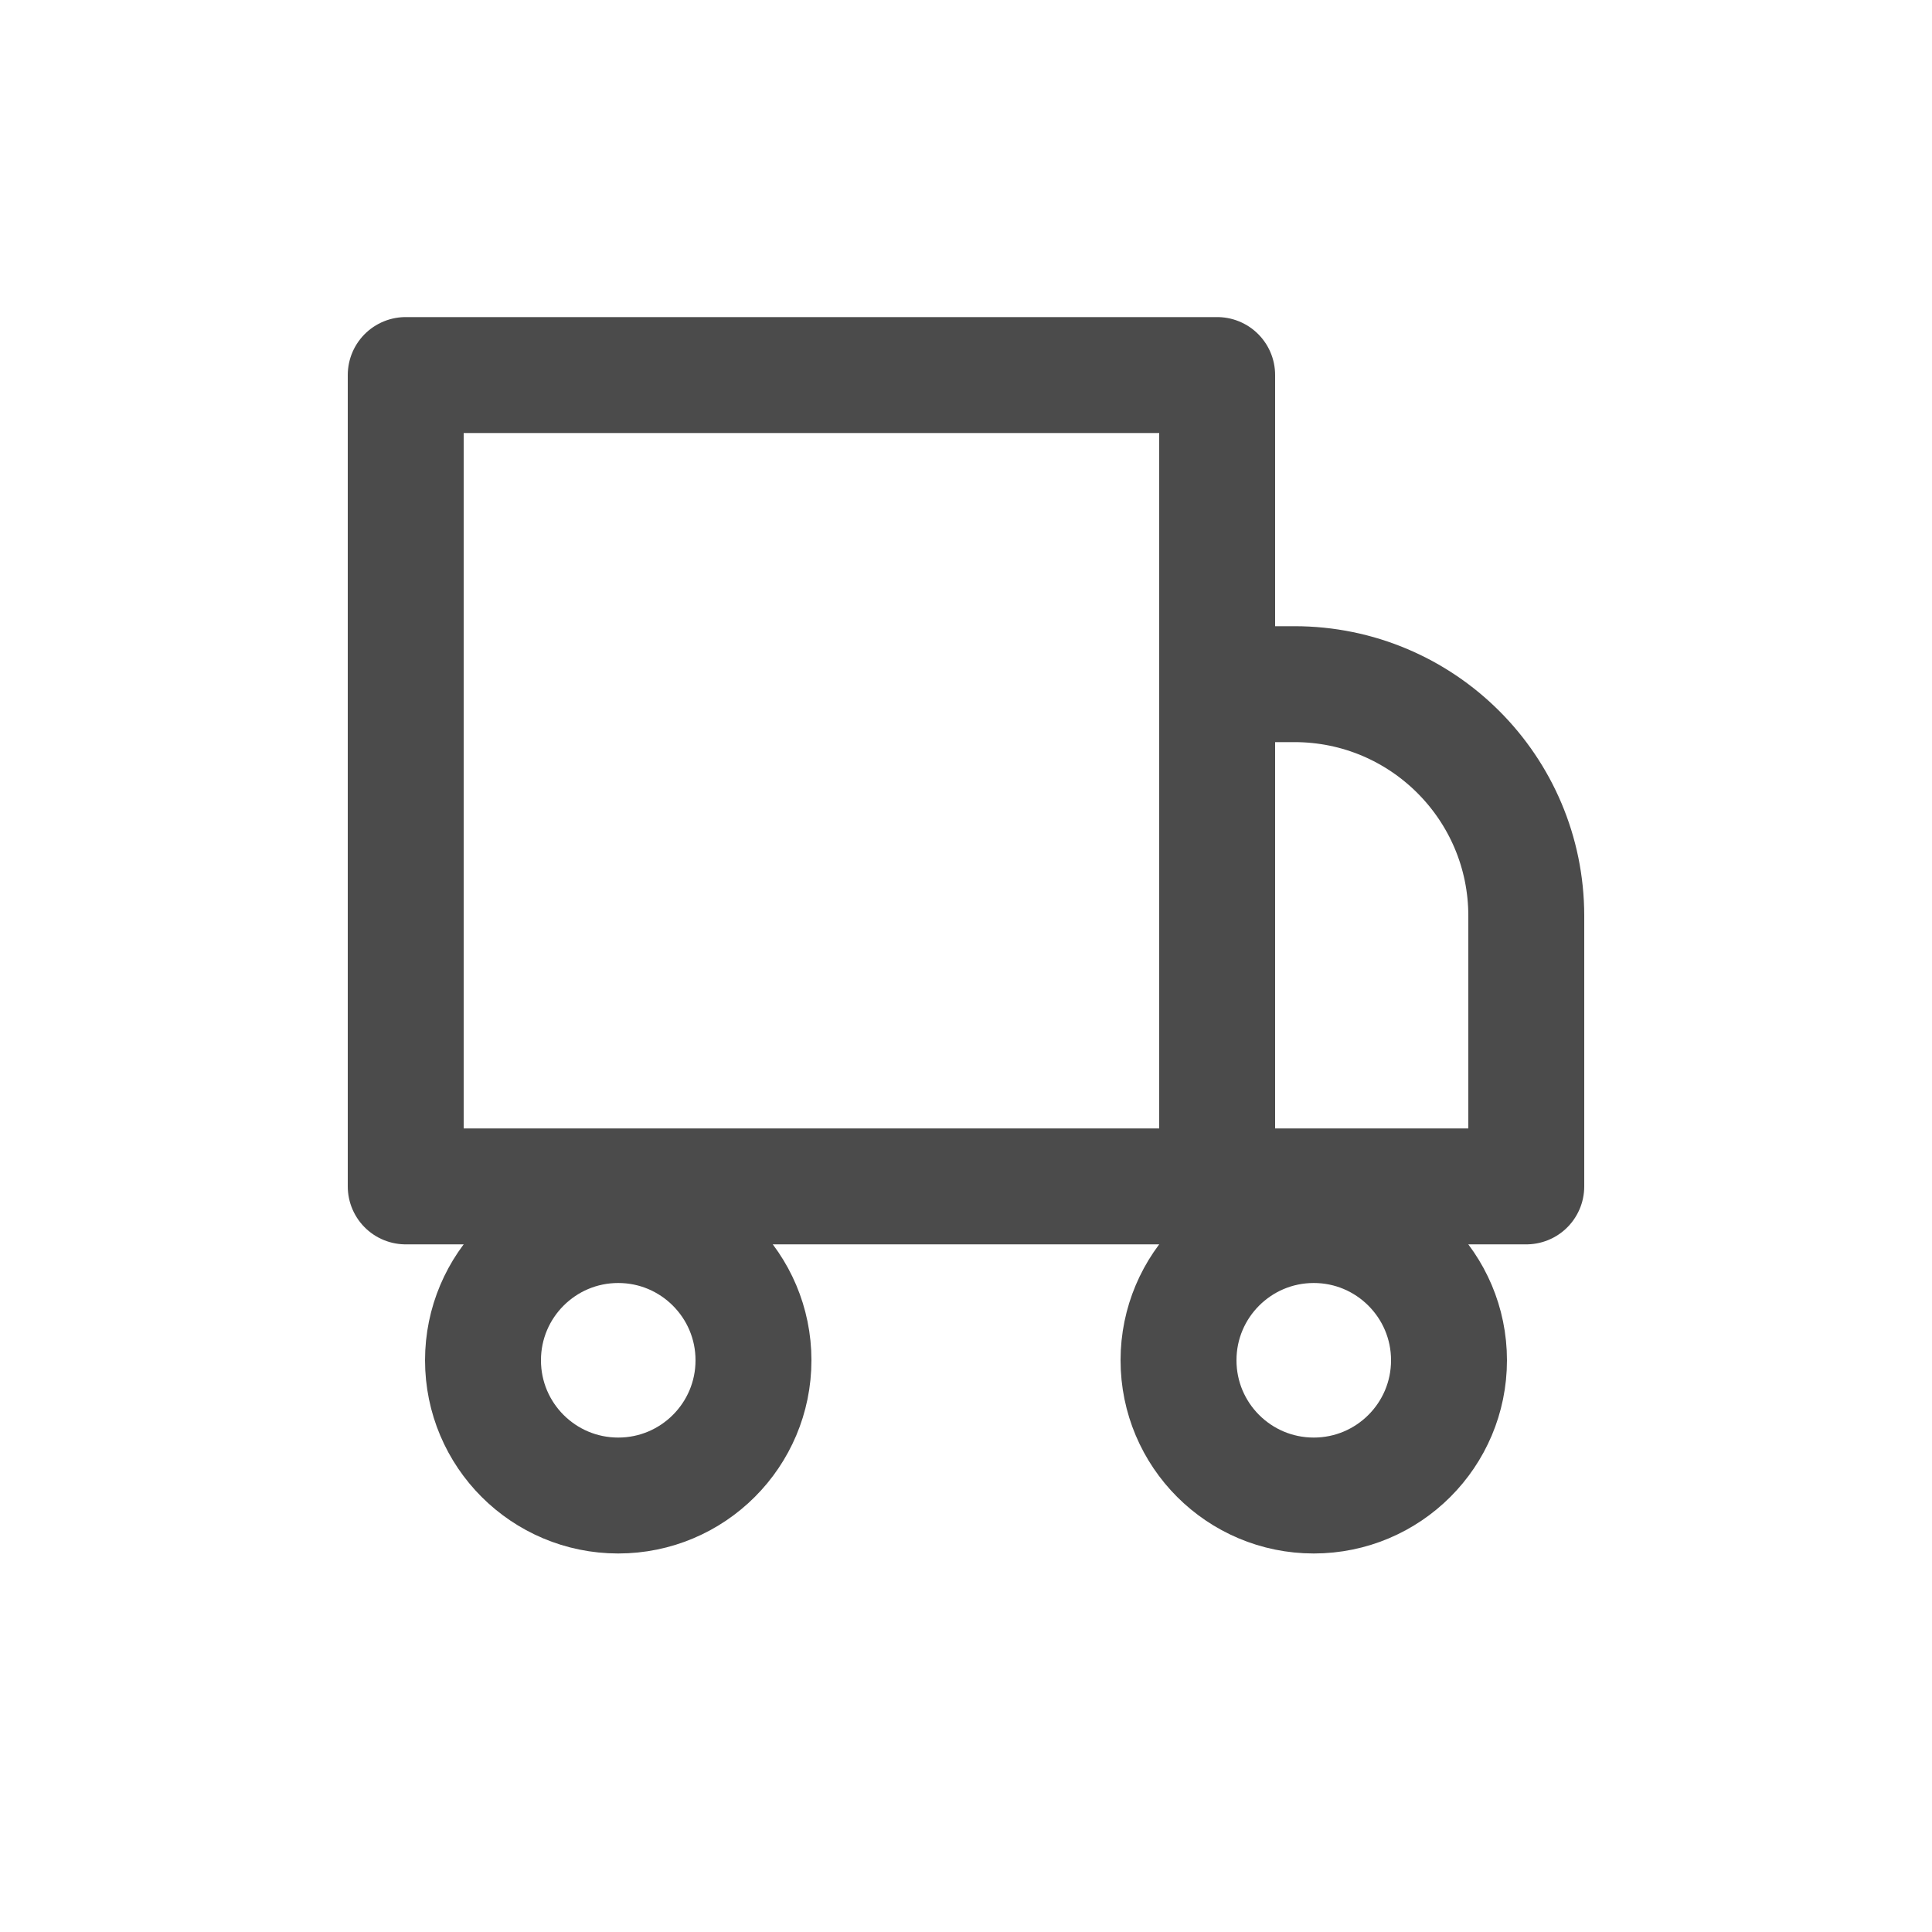 <svg width="25" height="25" viewBox="0 0 25 25" fill="none" xmlns="http://www.w3.org/2000/svg">
<g id="Icons/Categories">
<path id="Vector" d="M15.75 15.352H5.25V4.853H15.75V15.352Z" stroke="#4B4B4B" stroke-width="1.5" stroke-linecap="round" stroke-linejoin="round"/>
<path id="Vector_2" d="M9.75 17.602C9.75 18.569 8.966 19.352 8 19.352C7.033 19.352 6.25 18.569 6.25 17.602C6.25 16.636 7.033 15.852 8 15.852C8.966 15.852 9.75 16.636 9.75 17.602Z" stroke="#4B4B4B" stroke-width="1.5" stroke-linecap="round" stroke-linejoin="round"/>
<path id="Vector_3" d="M18.75 17.602C18.75 18.569 17.966 19.352 17 19.352C16.033 19.352 15.25 18.569 15.25 17.602C15.25 16.636 16.033 15.852 17 15.852C17.966 15.852 18.75 16.636 18.75 17.602Z" stroke="#4B4B4B" stroke-width="1.5" stroke-linecap="round" stroke-linejoin="round"/>
<path id="Vector_4" d="M19.75 15.352H15.75V8.853H16.75C18.407 8.853 19.75 10.196 19.75 11.852V15.352Z" stroke="#4B4B4B" stroke-width="1.5" stroke-linecap="round" stroke-linejoin="round"/>
</g>
</svg>
